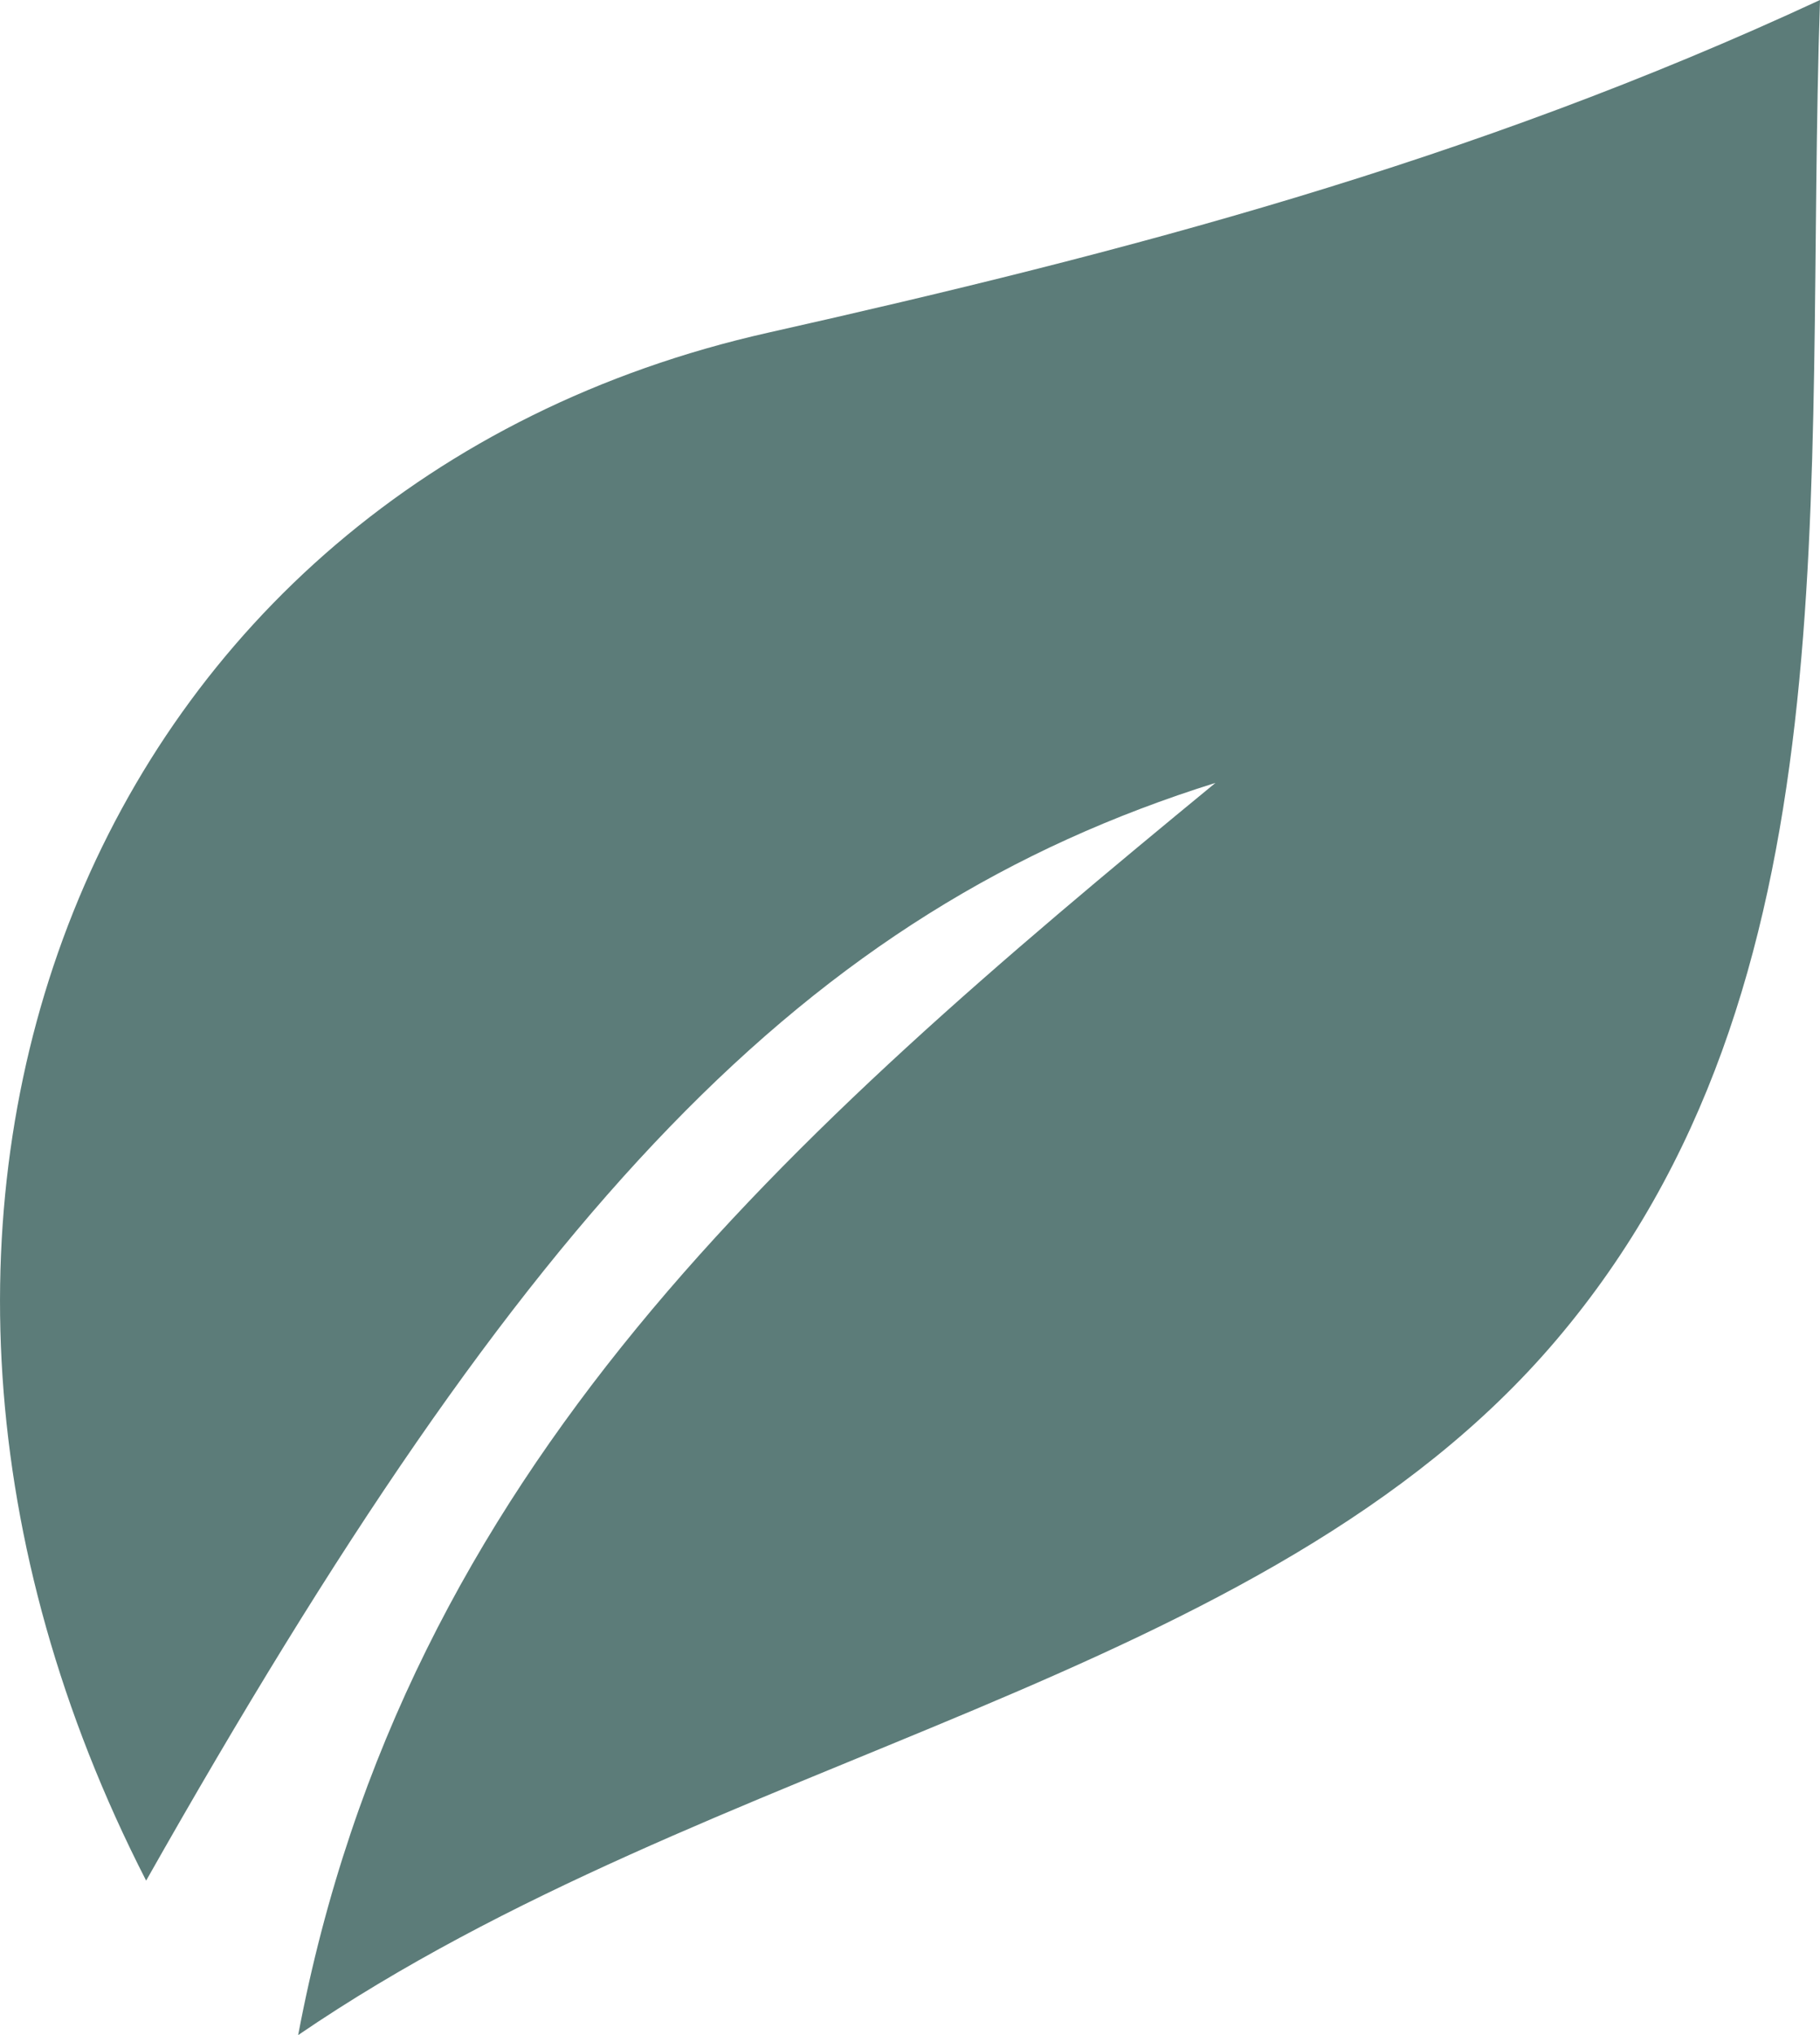 <svg width="17" height="19" viewBox="0 0 17 19" fill="none" xmlns="http://www.w3.org/2000/svg">
<path d="M11.356 7.307C7.358 10.594 3.785 13.705 2.785 19C6.671 16.348 11.811 15.72 14.535 12.513C17.346 9.206 16.847 4.631 17 0C13.729 1.519 10.49 2.361 7.175 3.106C0.831 4.532 -1.852 11.283 1.365 17.558C4.93 11.254 7.516 8.51 11.357 7.308L11.356 7.307Z" fill="#5C7C79"/>
</svg>

